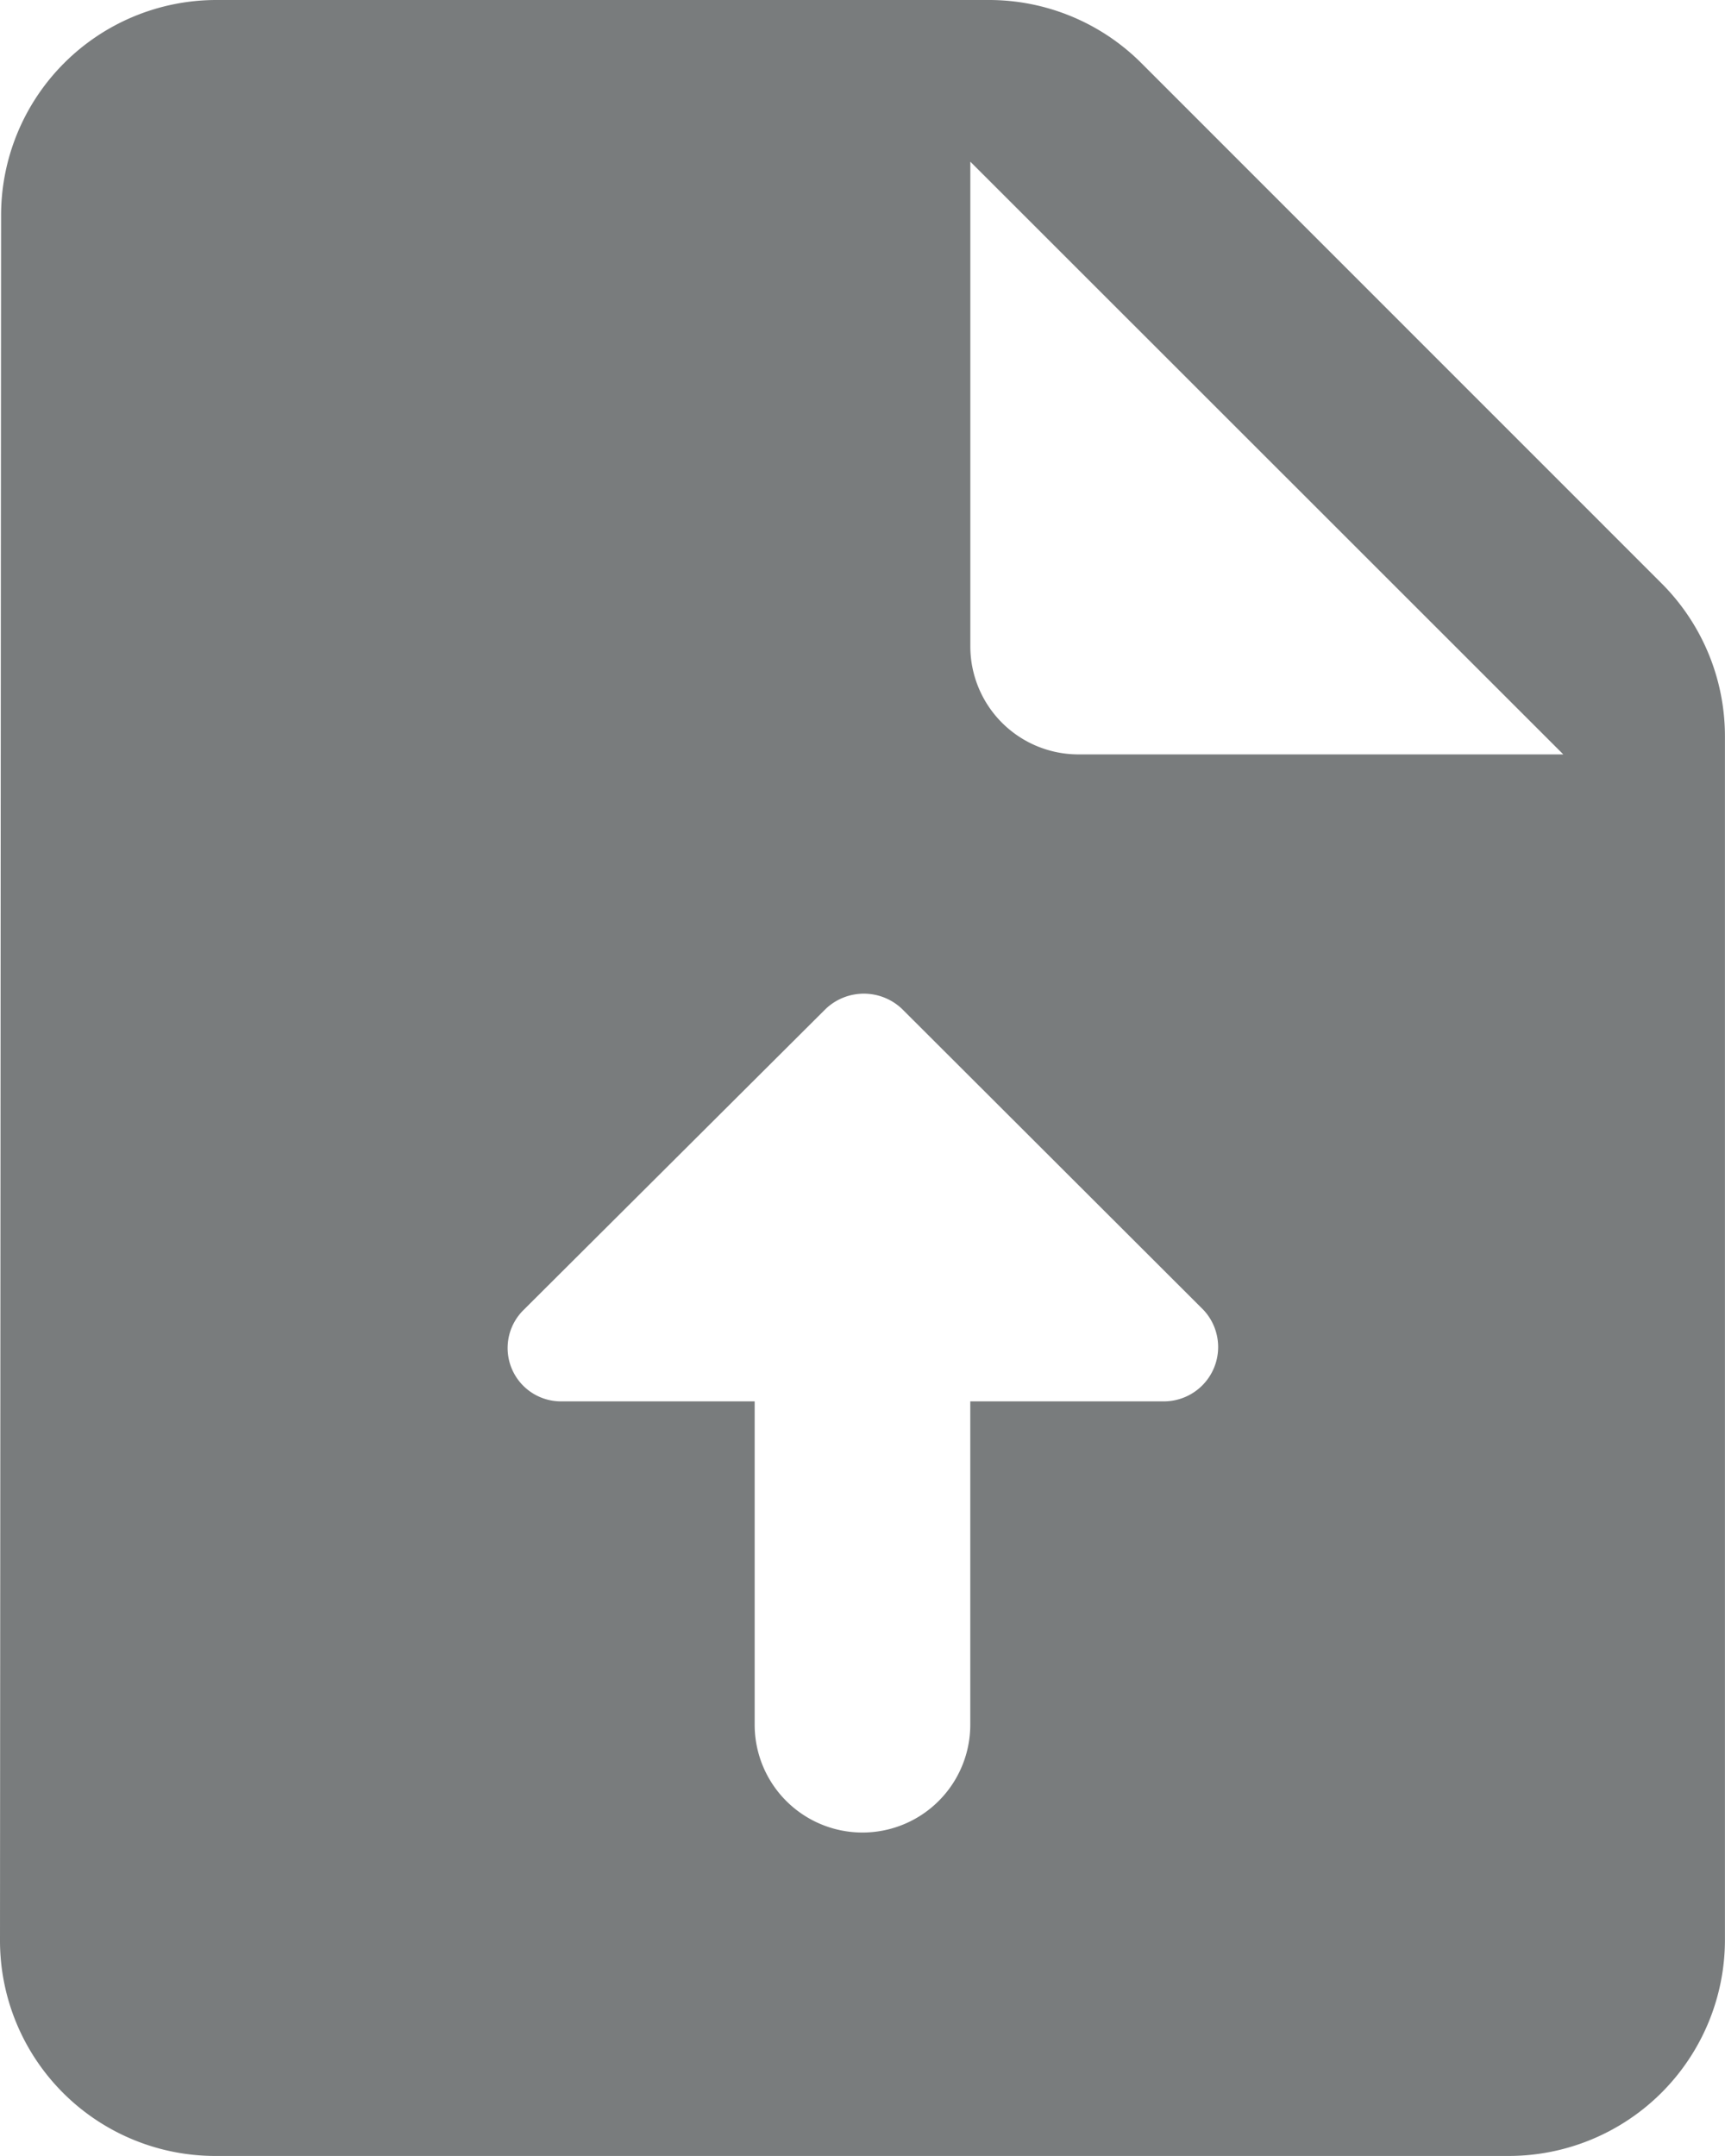 <svg id="Grupo_562" data-name="Grupo 562" xmlns="http://www.w3.org/2000/svg" width="28.579" height="35.723" viewBox="0 0 28.579 35.723">
  <path id="Trazado_183" data-name="Trazado 183" d="M31.525,11.663,22.9,3.036A3.569,3.569,0,0,0,20.379,2H7.572A3.568,3.568,0,0,0,4.018,5.572L4,34.151a3.568,3.568,0,0,0,3.554,3.572H29.006a3.583,3.583,0,0,0,3.572-3.572V14.2A3.583,3.583,0,0,0,31.525,11.663ZM23.291,25.22H20.075v5.358a1.786,1.786,0,0,1-3.572,0V25.22h-3.2a.884.884,0,0,1-.625-1.518l5-4.983a.917.917,0,0,1,1.268,0L23.934,23.7A.9.9,0,0,1,23.291,25.22ZM21.862,14.5a1.791,1.791,0,0,1-1.786-1.786V4.679L29.9,14.5Z" transform="translate(-4 -2)" fill="#797c7d"/>
</svg>
